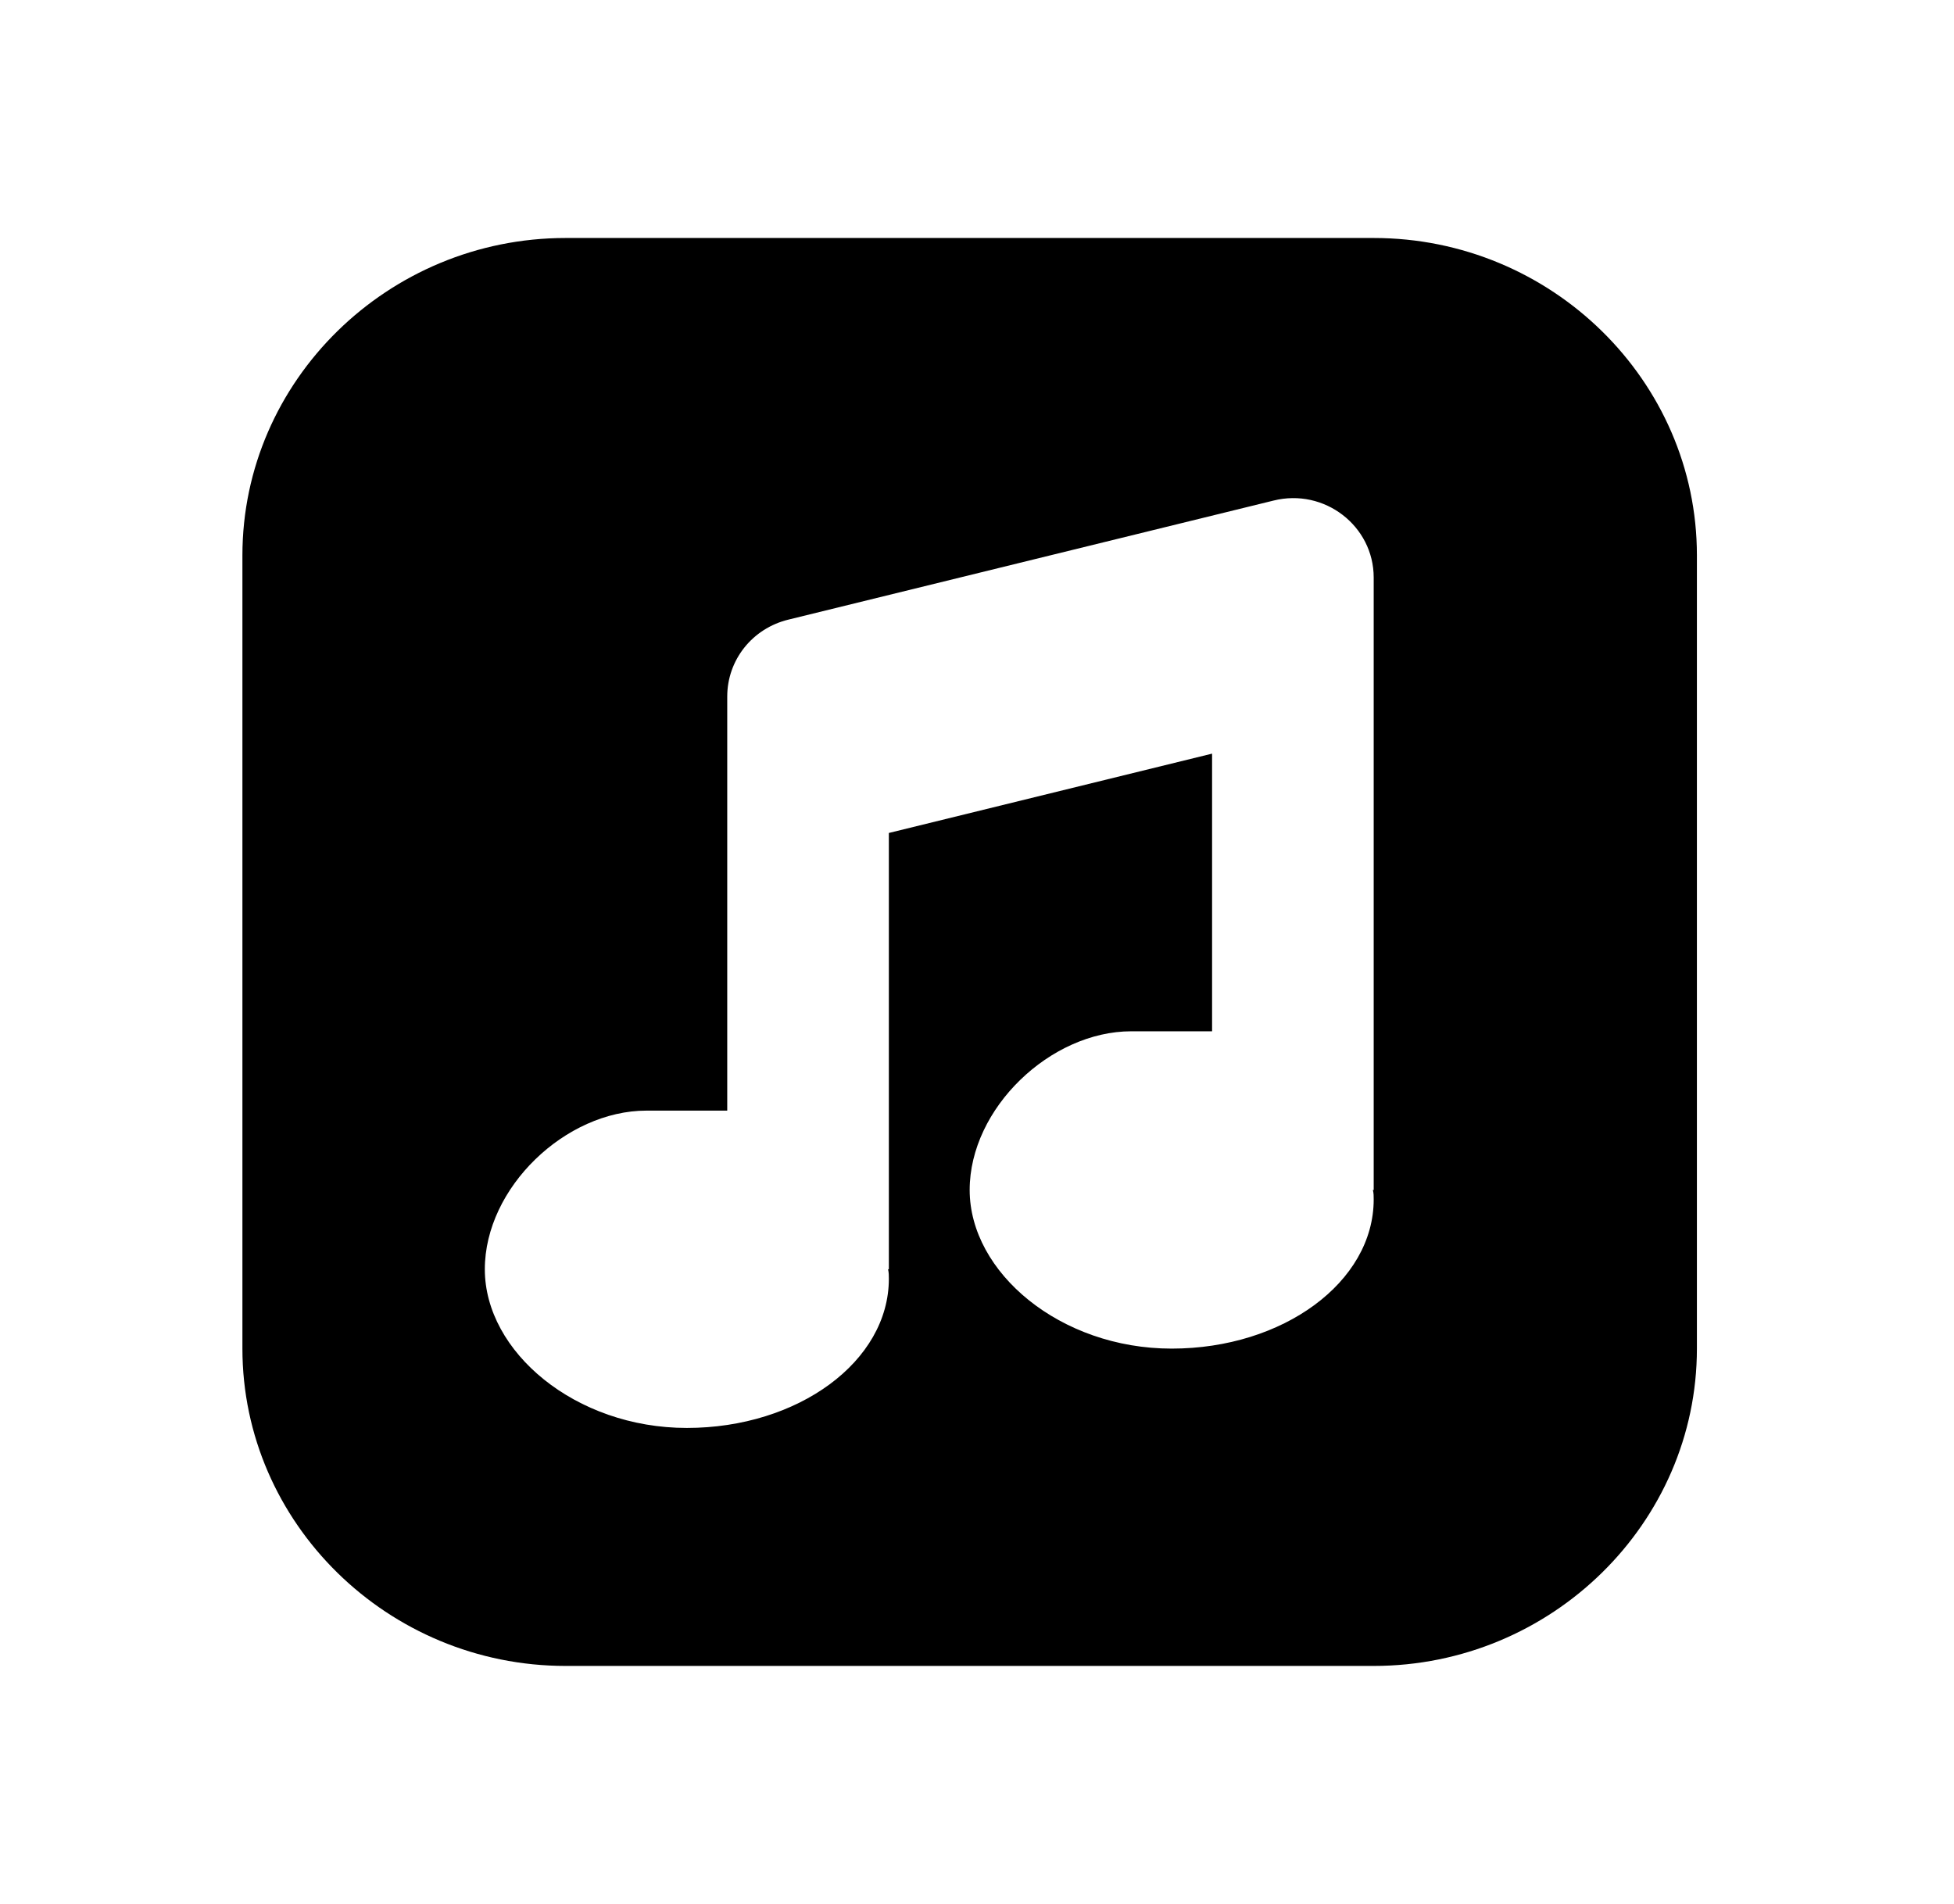 <svg width="117" height="114" viewBox="0 0 117 114" fill="none" xmlns="http://www.w3.org/2000/svg">
<path d="M82.253 14.25H33.869C23.224 14.25 14.515 22.8 14.515 33.25V80.75C14.515 91.2 23.224 99.75 33.869 99.75H82.253C92.897 99.75 101.606 91.2 101.606 80.75V33.25C101.606 22.8 92.897 14.25 82.253 14.25ZM82.253 71.25H82.204C82.253 71.44 82.253 71.63 82.253 71.82C82.253 76.76 76.834 80.75 70.157 80.75C63.48 80.75 58.061 76.19 58.061 71.25C58.061 66.358 62.899 61.75 67.737 61.75C68.56 61.75 72.576 61.75 72.576 61.75V45.125L53.222 49.875V76H53.174C53.222 76.19 53.222 76.38 53.222 76.57C53.222 81.51 47.803 85.5 41.126 85.5C34.449 85.5 29.03 80.94 29.03 76C29.03 71.108 33.869 66.5 38.707 66.5C39.53 66.5 43.545 66.5 43.545 66.5C43.545 61.75 43.545 41.705 43.545 41.705C43.545 39.52 45.045 37.62 47.223 37.097L76.253 29.973C79.301 29.212 82.253 31.492 82.253 34.58V71.25Z" fill="black"/>
</svg>
